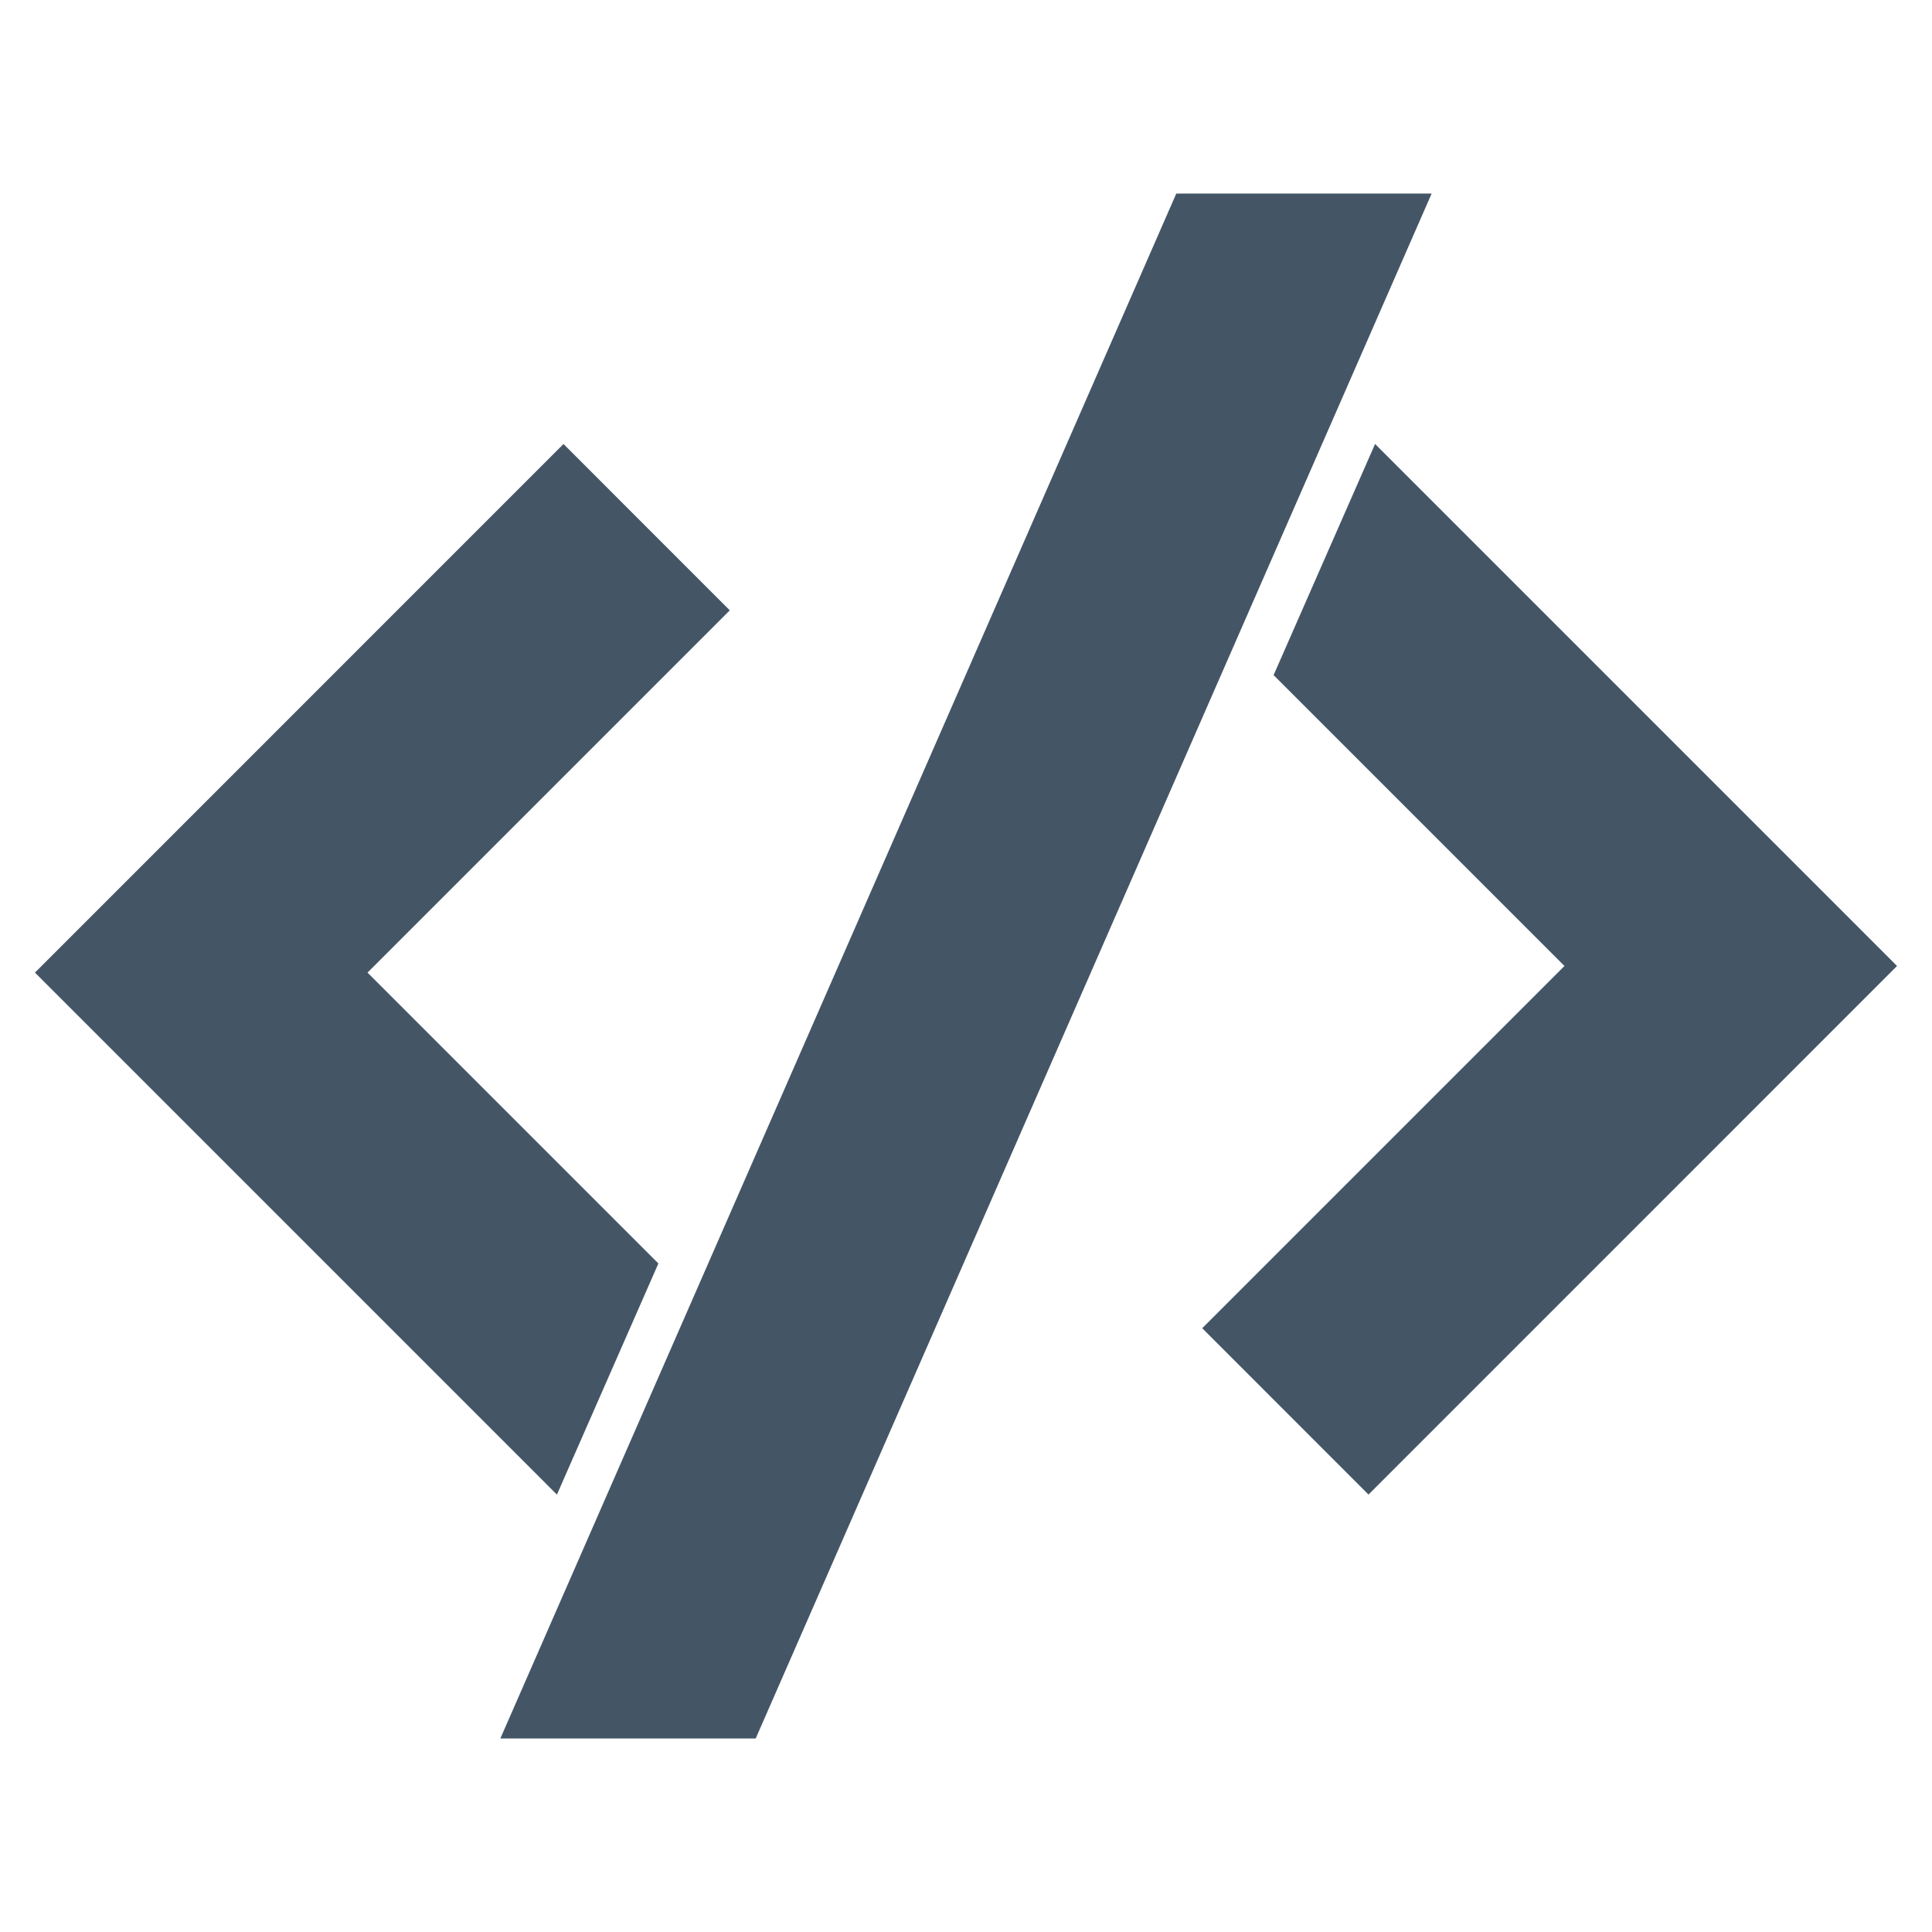 <?xml version="1.0" encoding="UTF-8" standalone="no"?>
<!-- Created with Inkscape (http://www.inkscape.org/) -->

<svg xmlns="http://www.w3.org/2000/svg" width="60" height="60" viewBox="0 0 60 60">
  <g transform="translate(0,-992.362)">
    <path style="fill:#456;stroke:none" d="m36.531,998.373 -20.992,47.979 7.93,0 20.992,-47.979z"/>
    <path style="fill:#456;stroke:none" d="m39.553,1013.328 9.033,9.033 -11.25,11.25 5.164,5.166 16.414,-16.416 -0.707,-0.707 -15.503,-15.504z"/>
    <path style="fill:#456;stroke:none" d="m20.447,1031.6 -9.033,-9.033 11.25,-11.25 -5.164,-5.166 -16.414,16.416 0.707,0.707 15.503,15.504z"/>
  </g>
</svg>
